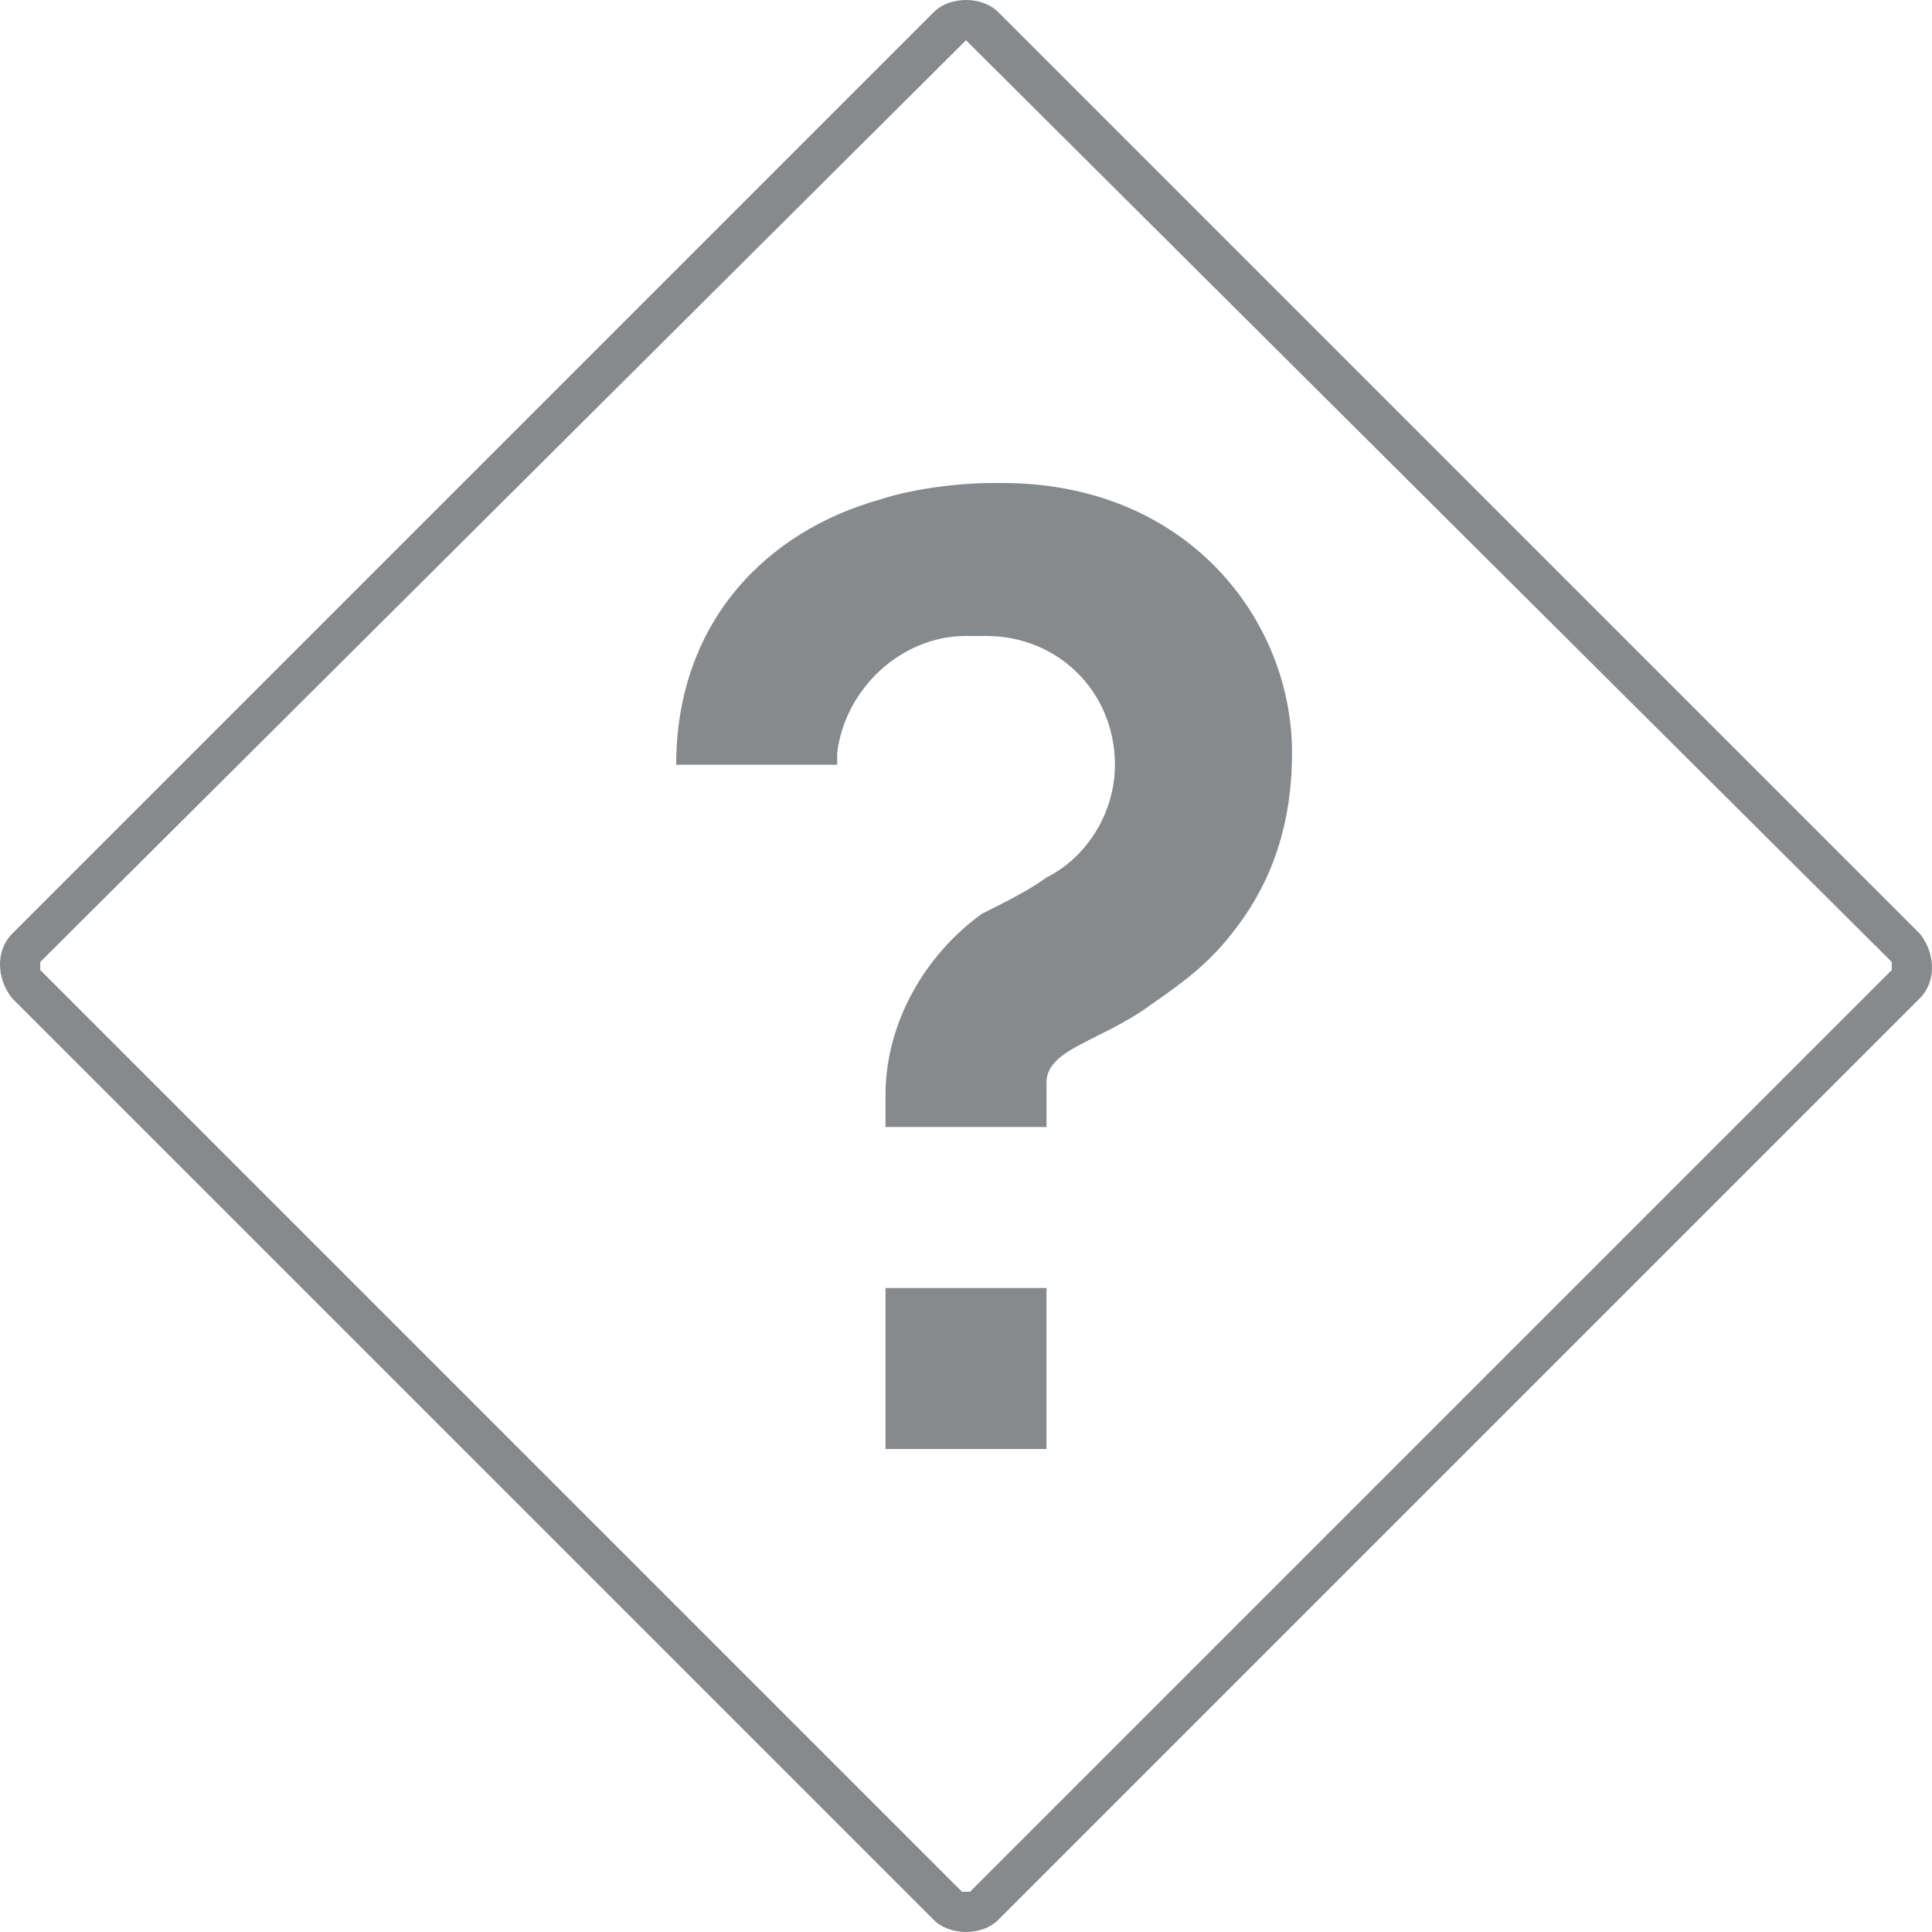 <?xml version="1.0" encoding="utf-8"?>
<!-- Generator: Adobe Illustrator 21.1.0, SVG Export Plug-In . SVG Version: 6.00 Build 0)  -->
<svg version="1.1" id="Layer_1" xmlns="http://www.w3.org/2000/svg" xmlns:xlink="http://www.w3.org/1999/xlink" x="0px" y="0px"
	 viewBox="0 0 48 48" enable-background="new 0 0 48 48" xml:space="preserve">
<path fill="#868A8C" d="M24,1C24,1,24.1,1,24,1l23,22.9c0,0,0,0.1,0,0.2L24.1,47c0,0,0,0-0.1,0s-0.1,0-0.1,0L1,24.1c0,0,0-0.1,0-0.2
	L24,1C23.9,1,24,1,24,1 M24,0c-0.3,0-0.6,0.1-0.8,0.3L0.3,23.2c-0.4,0.4-0.4,1.1,0,1.6l22.9,22.9c0.2,0.2,0.5,0.3,0.8,0.3
	s0.6-0.1,0.8-0.3l22.9-22.9c0.4-0.4,0.4-1.1,0-1.6L24.8,0.3C24.6,0.1,24.3,0,24,0L24,0z M24.9,12c-0.3,0,0.1,0-0.2,0
	c-1.1,0-2.2,0.2-2.8,0.4c-2.9,0.8-5.1,3.1-5.1,6.6h4c0-0.5,0-0.2,0-0.3c0.2-1.6,1.6-2.9,3.2-2.9c0,0,0.4,0,0.5,0
	c1.8,0,3.2,1.4,3.2,3.2c0,1.2-0.7,2.3-1.7,2.8c-0.4,0.3-1,0.6-1.6,0.9l0,0c-1.4,1-2.4,2.7-2.4,4.5c0,0.3,0,0.8,0,0.8h4v-1.1
	c0-0.8,1.2-1,2.4-1.8c0.7-0.5,1.5-1,2.2-1.9c0.8-1,1.5-2.4,1.5-4.5C32.1,15.4,29.5,12,24.9,12z M22,36h4v-4h-4V36z"/>
</svg>
